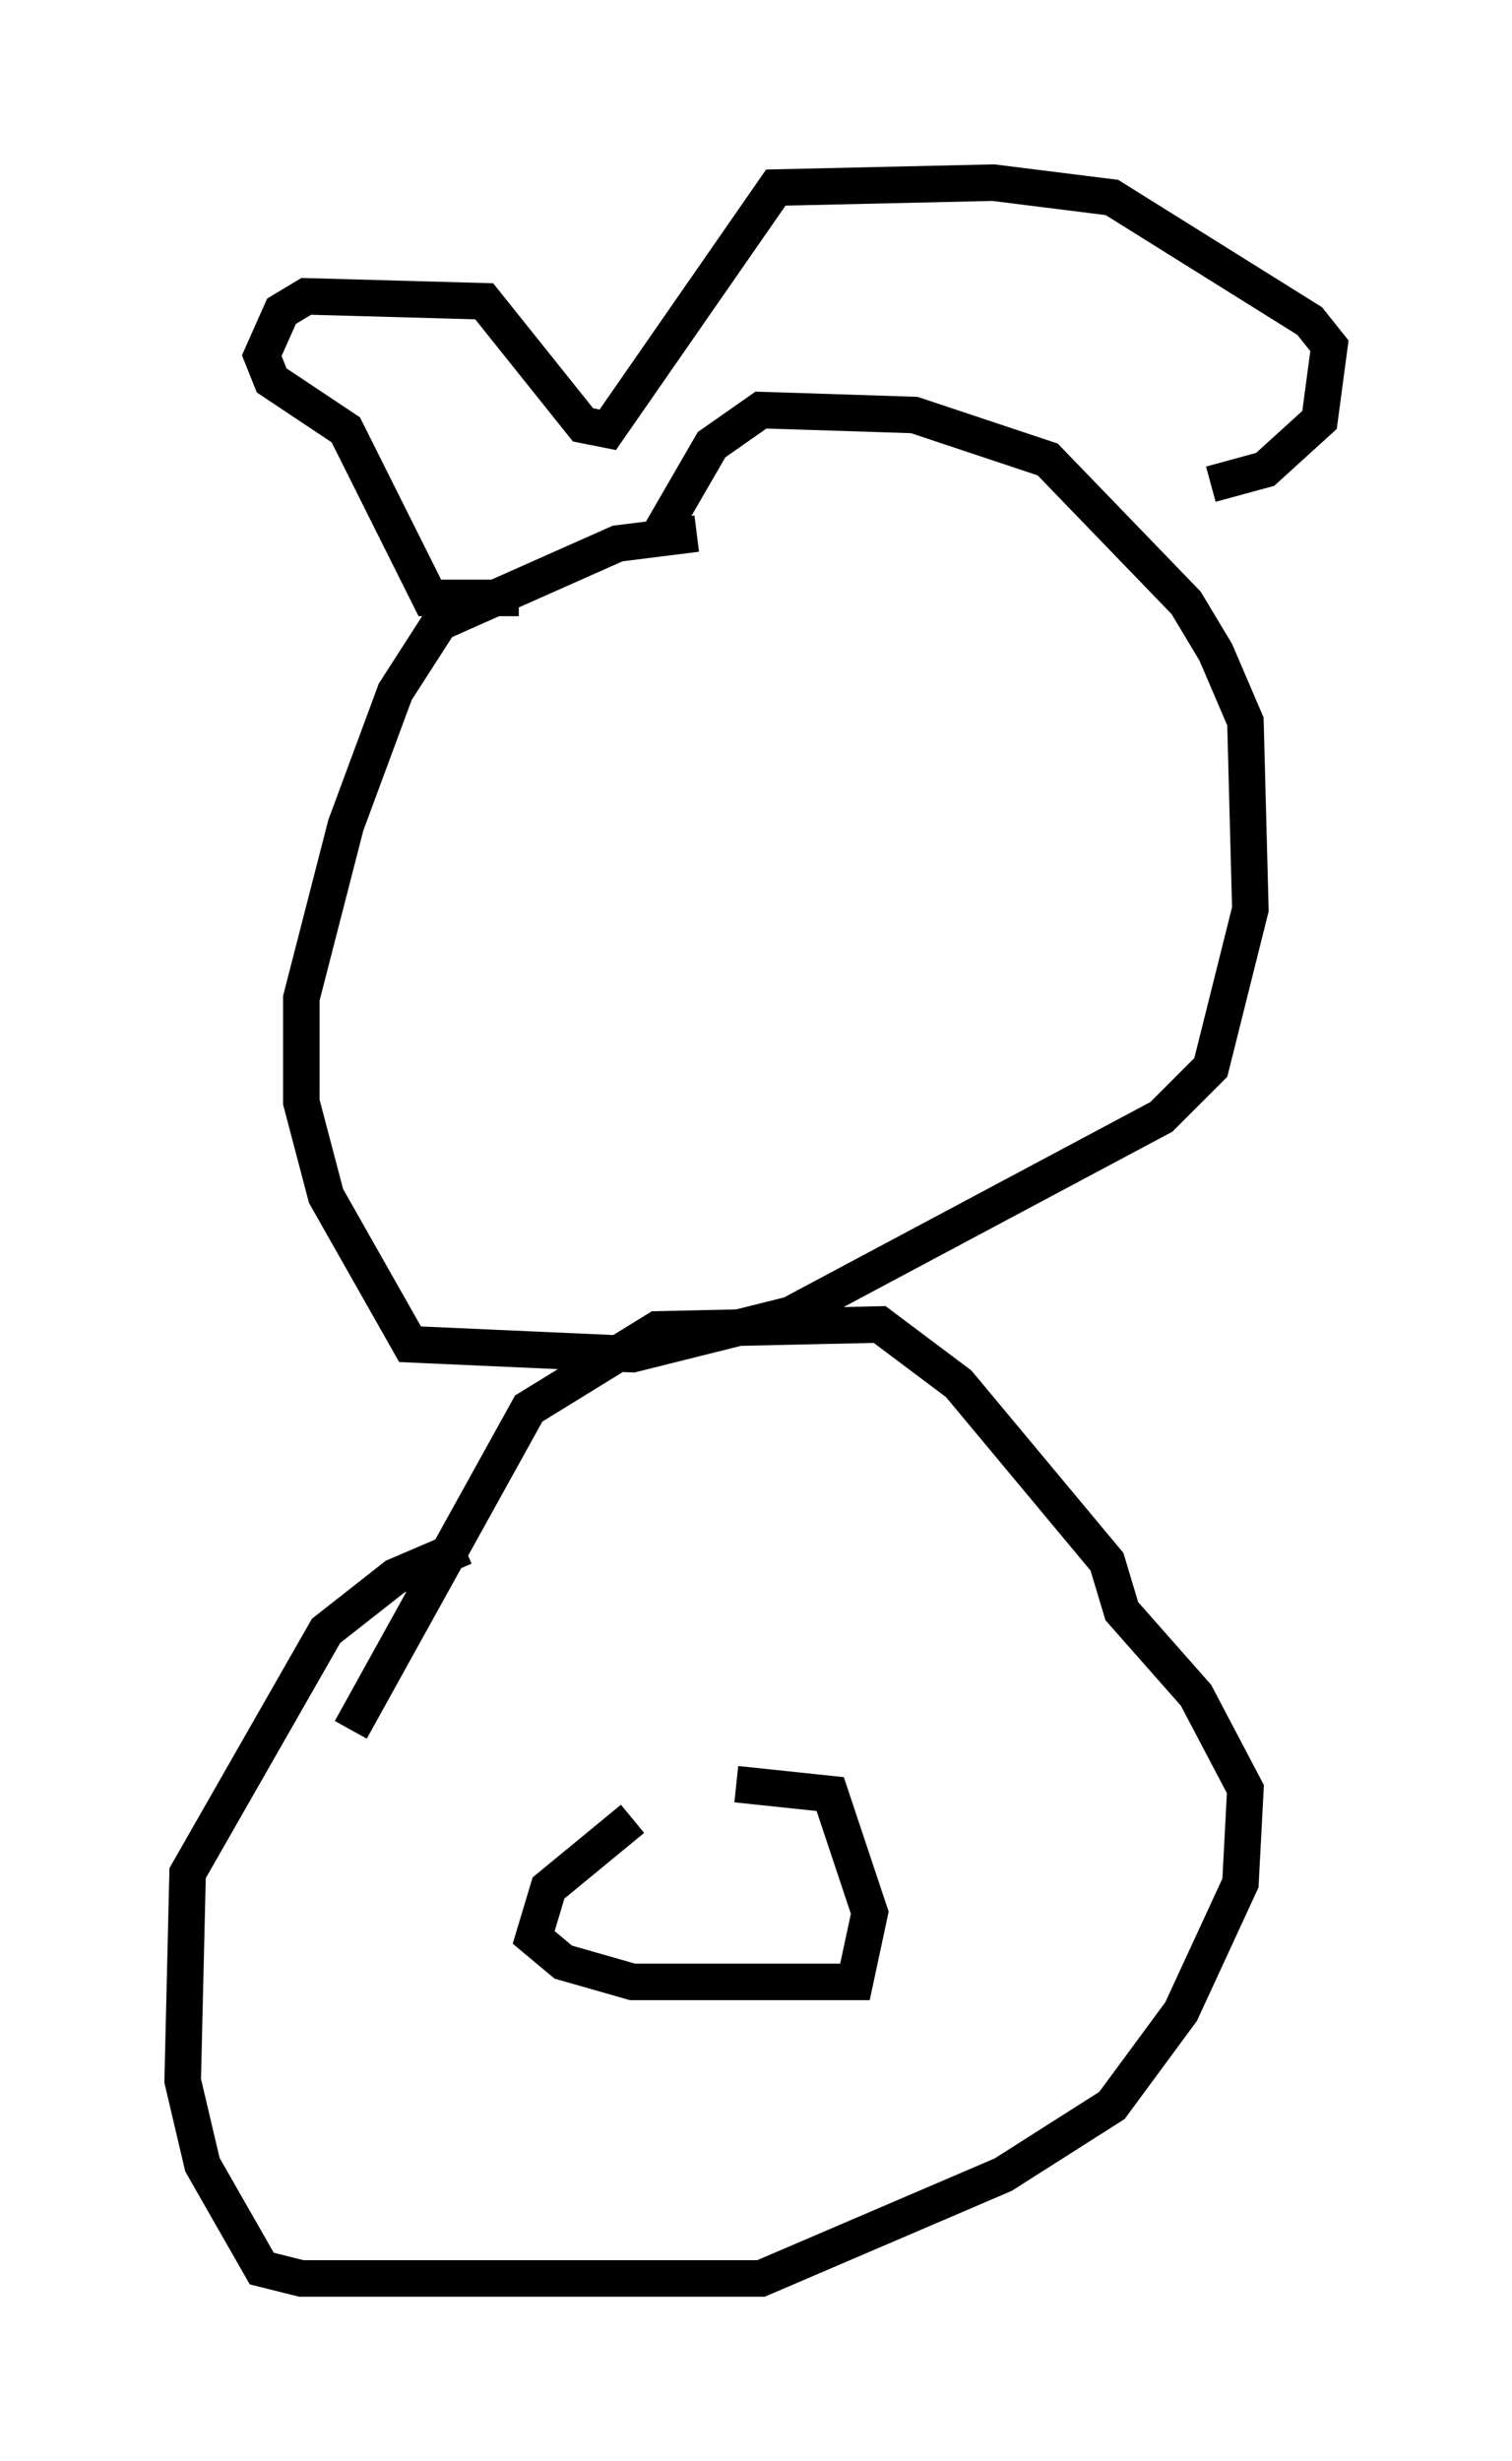 <?xml version="1.0" encoding="utf-8" ?>
<svg baseProfile="full" height="67.374" version="1.1" width="41.393" xmlns="http://www.w3.org/2000/svg" xmlns:ev="http://www.w3.org/2001/xml-events" xmlns:xlink="http://www.w3.org/1999/xlink"><defs /><rect fill="white" height="67.374" width="41.393" x="0" y="0" /><path d="M18.802, 42.212 m-6.089, 0.135 l-1.894, 0.812 -1.894, 1.488 l-3.789, 6.631 -0.135, 5.683 l0.541, 2.3 1.624, 2.842 l1.083, 0.271 12.584, 0.0 l6.631, -2.842 2.977, -1.894 l1.894, -2.571 1.624, -3.518 l0.135, -2.571 -1.353, -2.571 l-2.03, -2.3 -0.406, -1.353 l-4.059, -4.871 -2.165, -1.624 l-6.089, 0.135 -3.518, 2.165 l-4.871, 8.796 m7.713, 2.436 l-2.3, 1.894 -0.406, 1.353 l0.812, 0.677 1.894, 0.541 l6.089, 0.0 0.406, -1.894 l-1.083, -3.248 -2.571, -0.271 m-1.083, -34.235 l-2.165, 0.271 -4.871, 2.165 l-1.218, 1.894 -1.353, 3.654 l-1.218, 4.736 0.0, 2.842 l0.677, 2.571 2.3, 4.059 l6.089, 0.271 4.33, -1.083 l10.149, -5.413 1.353, -1.353 l1.083, -4.33 -0.135, -5.142 l-0.812, -1.894 -0.812, -1.353 l-3.789, -3.924 -3.654, -1.218 l-4.195, -0.135 -1.353, 0.947 l-1.488, 2.571 m-3.789, 1.624 l-2.436, 0.0 -2.3, -4.601 l-2.03, -1.353 -0.271, -0.677 l0.541, -1.218 0.677, -0.406 l4.871, 0.135 2.706, 3.383 l0.677, 0.135 4.601, -6.631 l5.954, -0.135 3.248, 0.406 l5.413, 3.383 0.541, 0.677 l-0.271, 2.03 -1.488, 1.353 l-1.488, 0.406 " fill="none" stroke="black" stroke-width="1" /></svg>